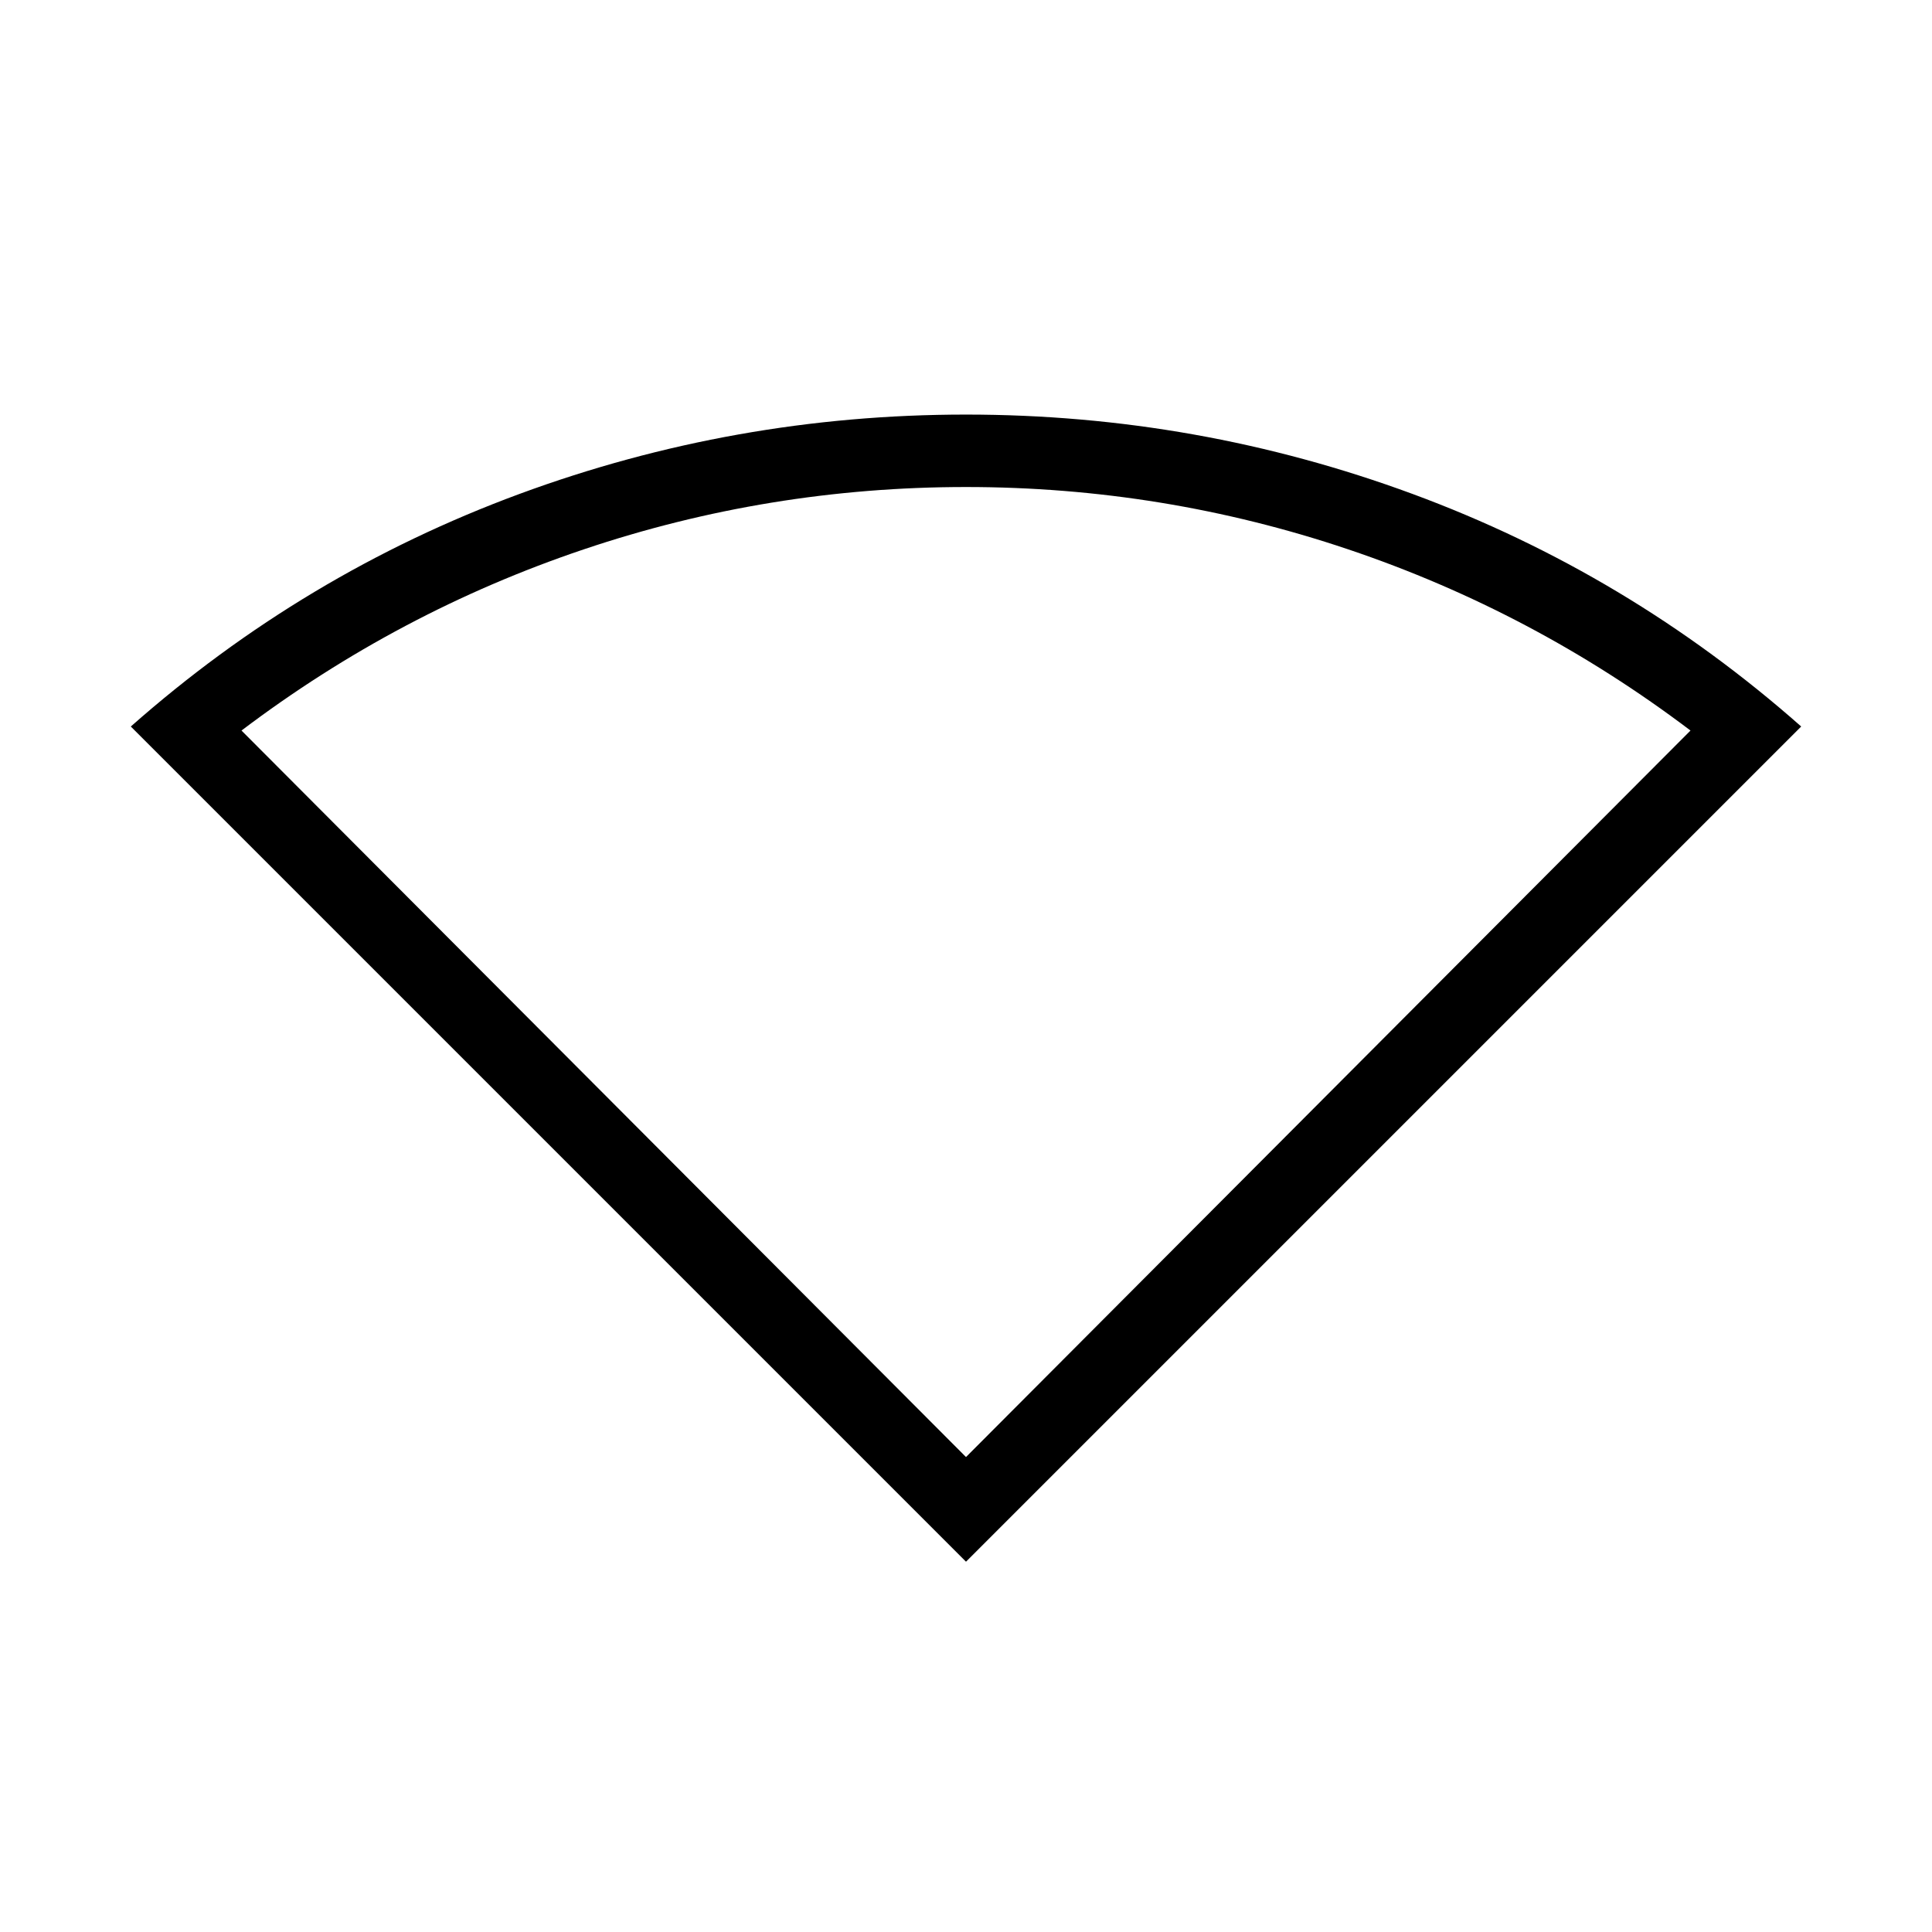 <svg xmlns="http://www.w3.org/2000/svg" height="24" width="24"><path d="M12 19.4 1.625 9.025q2.15-1.9 4.825-2.888Q9.125 5.15 12 5.15t5.55.987q2.675.988 4.825 2.888Zm0-1.3 9-9.025q-1.95-1.475-4.25-2.25-2.3-.775-4.75-.775t-4.75.775Q4.95 7.6 3 9.075Z"/></svg>